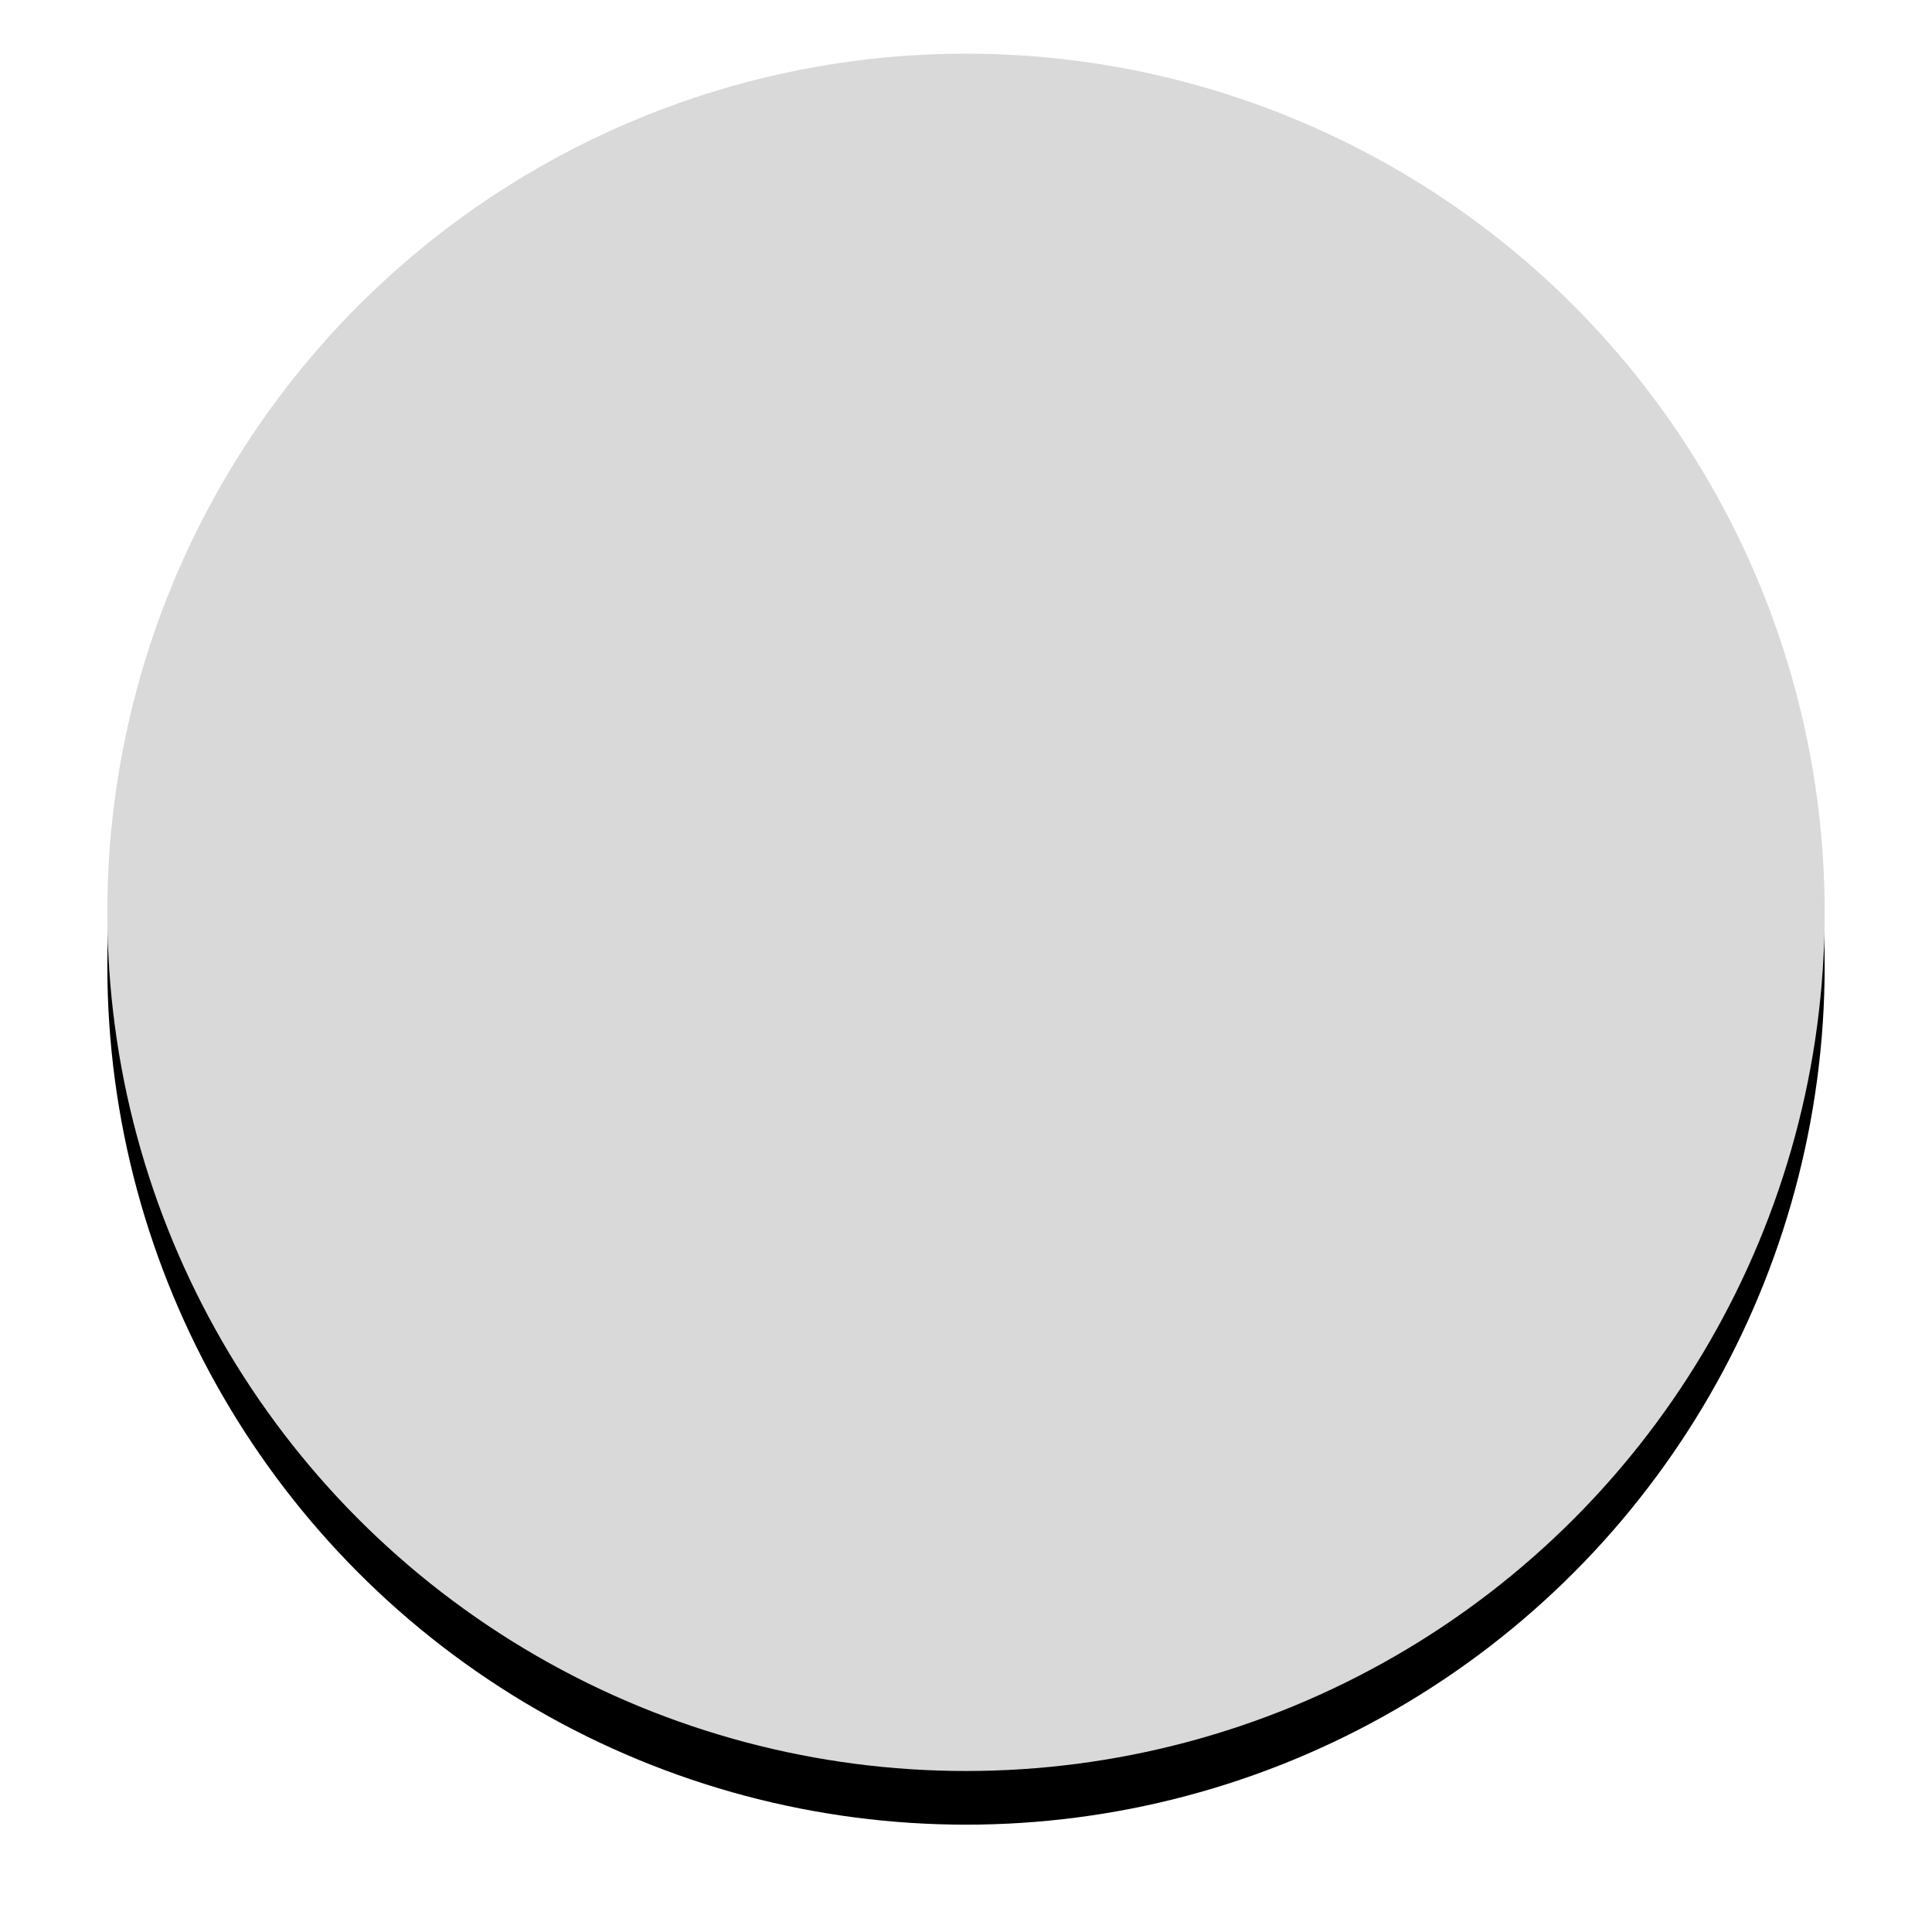<?xml version="1.0" encoding="UTF-8"?>
<svg width="72px" height="72px" viewBox="0 0 72 72" version="1.1" xmlns="http://www.w3.org/2000/svg" xmlns:xlink="http://www.w3.org/1999/xlink">
    <!-- Generator: Sketch 47.1 (45422) - http://www.bohemiancoding.com/sketch -->
    <title>Oval 6</title>
    <desc>Created with Sketch.</desc>
    <defs>
        <circle id="path-1" cx="95" cy="72" r="32"></circle>
        <filter x="-10.9%" y="-7.8%" width="121.9%" height="121.9%" filterUnits="objectBoundingBox" id="filter-2">
            <feOffset dx="0" dy="2" in="SourceAlpha" result="shadowOffsetOuter1"></feOffset>
            <feGaussianBlur stdDeviation="2" in="shadowOffsetOuter1" result="shadowBlurOuter1"></feGaussianBlur>
            <feColorMatrix values="0 0 0 0 0   0 0 0 0 0   0 0 0 0 0  0 0 0 0.16 0" type="matrix" in="shadowBlurOuter1"></feColorMatrix>
        </filter>
    </defs>
    <g id="Onboarding-2" stroke="none" stroke-width="1" fill="none" fill-rule="evenodd">
        <g id="Completed-Cards" transform="translate(-69, -299)">
            <g id="Group-3" transform="translate(10, 261)">
                <g id="Oval-6">
                    <use fill="black" fill-opacity="1" filter="url(#filter-2)" xlink:href="#path-1"></use>
                    <use fill="#D9D9D9" fill-rule="evenodd" xlink:href="#path-1"></use>
                </g>
            </g>
        </g>
    </g>
</svg>